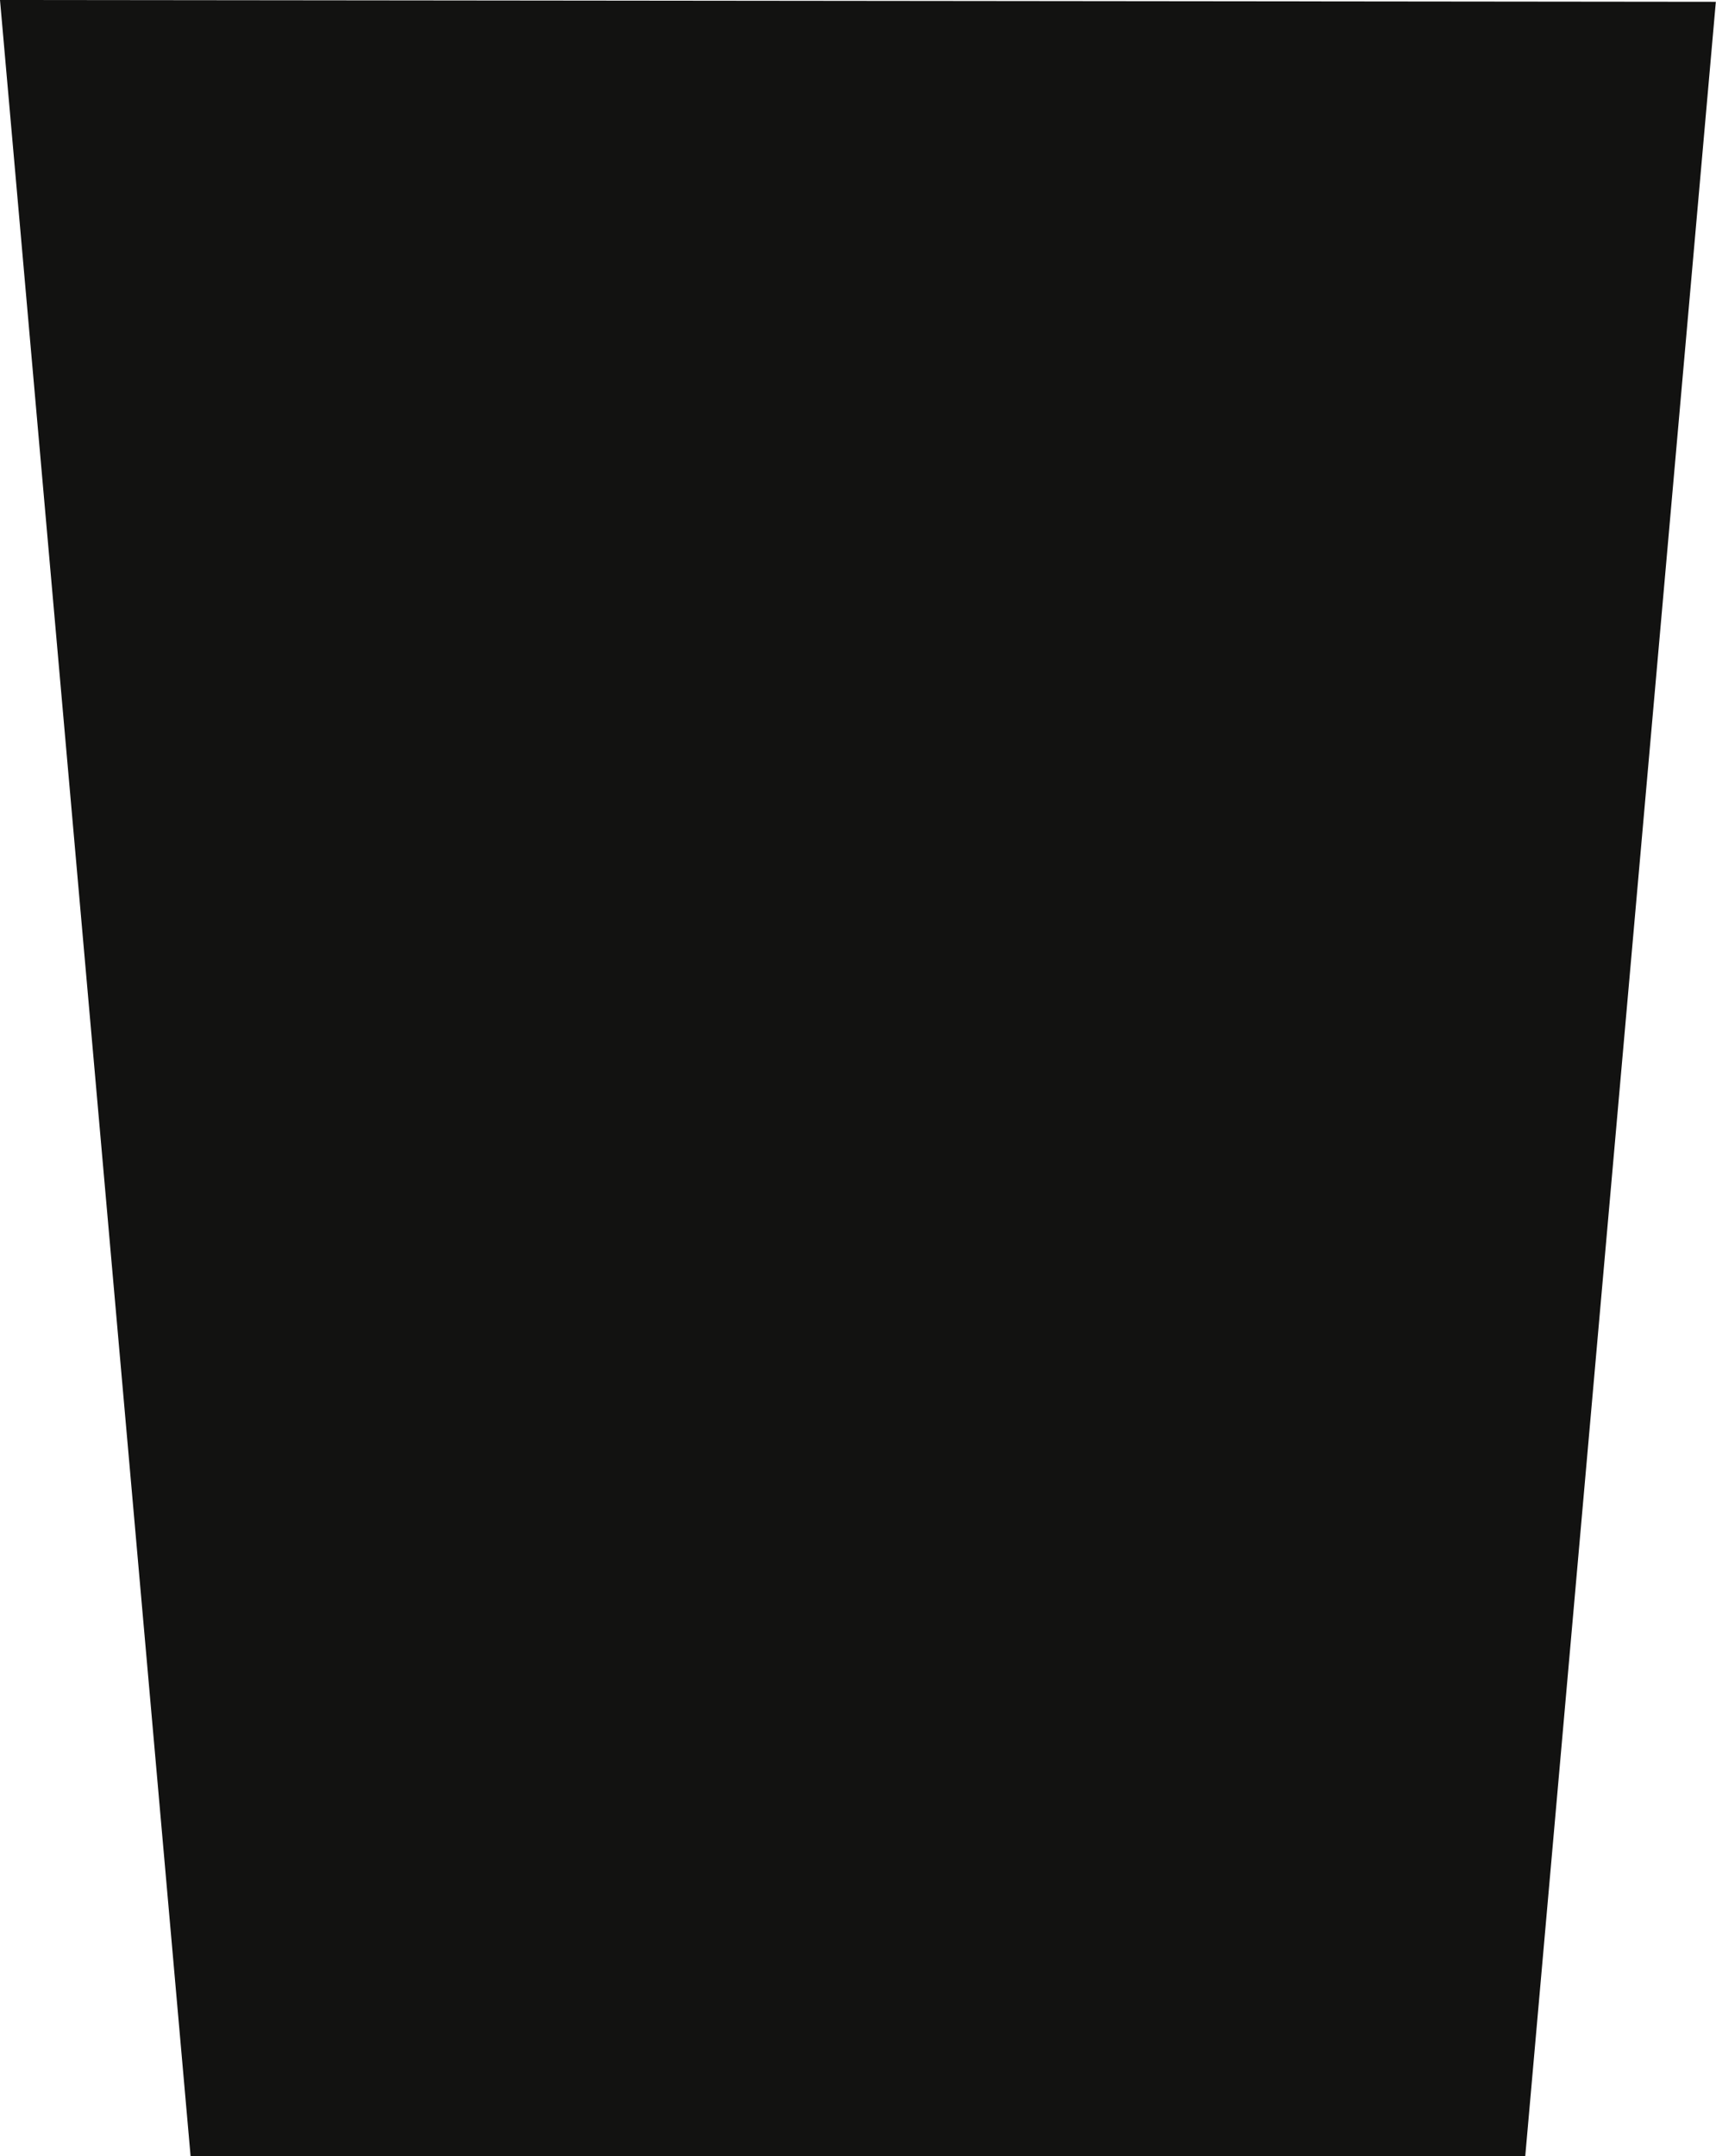 <svg xmlns="http://www.w3.org/2000/svg" width="10.418" height="13.085" viewBox="0 0 10.418 13.085"><g transform="translate(-63.344 -9.5)" fill="#121211" stroke-miterlimit="10"><path d="M 71.917 21.835 L 65.188 21.835 L 64.163 10.251 L 72.942 10.26 L 71.917 21.835 Z" stroke="none"/><path d="M 64.982 11.002 L 65.874 21.085 L 71.23 21.085 L 72.123 11.009 L 64.982 11.002 M 63.344 9.5 L 73.761 9.511 L 72.604 22.585 L 64.501 22.585 L 63.344 9.5 Z" stroke="none" fill="#121211"/></g></svg>